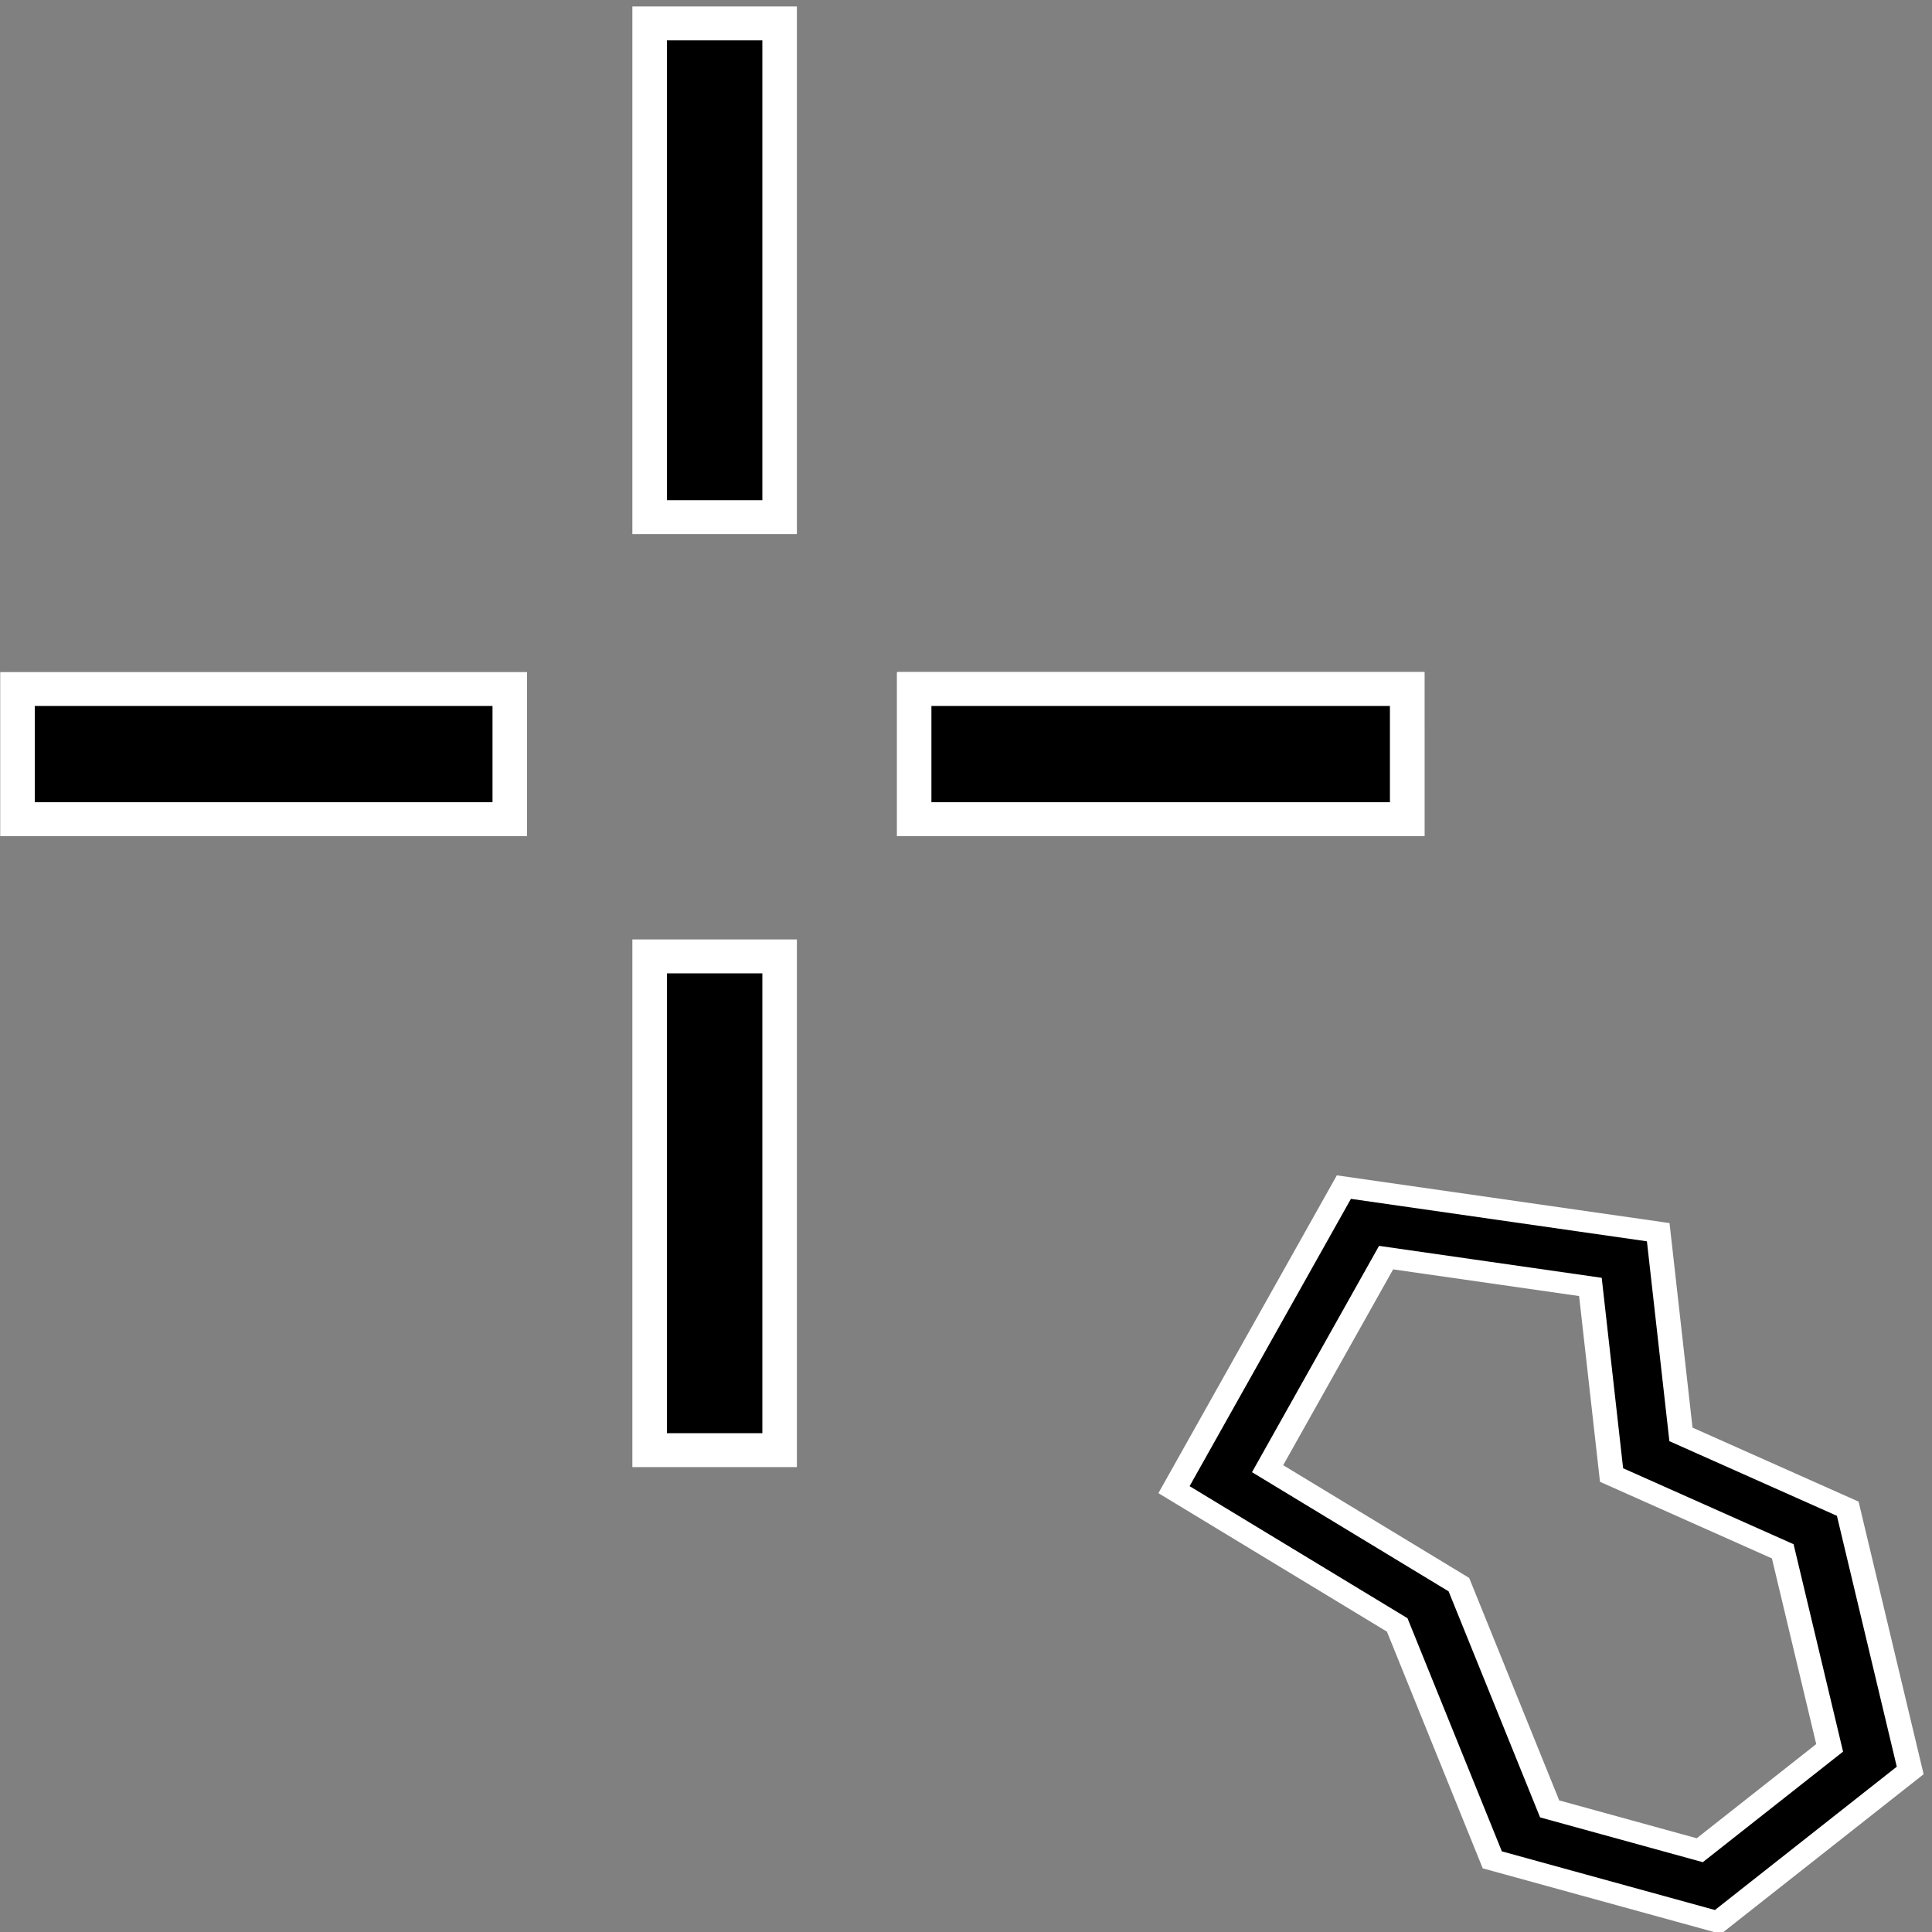 <?xml version="1.0" encoding="UTF-8" standalone="no"?>
<!-- Created with Inkscape (http://www.inkscape.org/) -->

<svg
   xmlns:dc="http://purl.org/dc/elements/1.1/"
   xmlns:cc="http://creativecommons.org/ns#"
   xmlns:rdf="http://www.w3.org/1999/02/22-rdf-syntax-ns#"
   xmlns:svg="http://www.w3.org/2000/svg"
   xmlns="http://www.w3.org/2000/svg"
   xmlns:sodipodi="http://sodipodi.sourceforge.net/DTD/sodipodi-0.dtd"
   xmlns:inkscape="http://www.inkscape.org/namespaces/inkscape"
   width="32"
   height="32"
   viewBox="0 0 8.467 8.467"
   version="1.1"
   id="svg8"
   inkscape:version="0.92.4 (5da689c313, 2019-01-14)"
   sodipodi:docname="cursor_polygon.svg">
  <rect x="0" y="0" width="8.467" height="8.467" fill="#808080" stroke="none"/>
  <defs
     id="defs2" />
  <sodipodi:namedview
     id="base"
     pagecolor="#ffffff"
     bordercolor="#666666"
     borderopacity="1.0"
     inkscape:pageopacity="0.0"
     inkscape:pageshadow="2"
     inkscape:zoom="15.125"
     inkscape:cx="0.10175923"
     inkscape:cy="25.518588"
     inkscape:document-units="mm"
     inkscape:current-layer="g2137"
     showgrid="false"
     units="px"
     inkscape:window-width="1920"
     inkscape:window-height="1137"
     inkscape:window-x="-8"
     inkscape:window-y="-8"
     inkscape:window-maximized="1" />
  <g
     inkscape:label="Calque 1"
     inkscape:groupmode="layer"
     id="layer1"
     transform="translate(0,-288.533)">
    <g
       style="display:inline"
       id="layer1-4"
       inkscape:label="Calque 1"
       transform="matrix(0.165,0,0,0.162,-0.861,255.224)">
      <rect
         y="-24.258"
         x="-47.039"
         height="358.676"
         width="292.393"
         id="rect874"
         style="opacity:1;fill:#a3a84a;fill-opacity:0;stroke:none;stroke-width:1;stroke-linecap:round;stroke-linejoin:miter;stroke-miterlimit:4;stroke-dasharray:none;stroke-opacity:1;paint-order:normal" />
      <ellipse
         ry="9.511"
         rx="9.117"
         cy="248.664"
         cx="45.6"
         id="path4555"
         style="opacity:1;fill:#000000;fill-opacity:0;stroke-width:0.417;stroke-linecap:round;stroke-linejoin:miter;stroke-miterlimit:4;stroke-dasharray:none" />
      <g
         id="g1439"
         style="display:inline;stroke:none;stroke-width:3.312;stroke-miterlimit:4;stroke-dasharray:none"
         transform="matrix(0.277,0,0,0.277,2.191,189.608)">
        <g
           id="g919"
           style="stroke:#ffffff;stroke-width:3.312;stroke-miterlimit:4;stroke-dasharray:none;stroke-opacity:1;paint-order:normal">
          <path
             style="display:inline;opacity:1;fill:#000000;fill-opacity:1;stroke:#ffffff;stroke-width:3.312;stroke-linecap:butt;stroke-miterlimit:4;stroke-dasharray:none;stroke-opacity:1;paint-order:normal"
             d="M 59.81,125.065 H 12.606 v 12.713 h 47.204 z"
             id="path928"
             inkscape:connector-curvature="0" />
          <path
             inkscape:connector-curvature="0"
             id="path953"
             d="M 145.86,125.065 H 98.656 v 12.713 h 47.204 z"
             style="display:inline;opacity:1;fill:#000000;fill-opacity:1;stroke:#ffffff;stroke-width:3.312;stroke-linecap:butt;stroke-miterlimit:4;stroke-dasharray:none;stroke-opacity:1;paint-order:normal" />
          <path
             style="display:inline;opacity:1;fill:#000000;fill-opacity:1;stroke:#ffffff;stroke-width:3.312;stroke-linecap:butt;stroke-miterlimit:4;stroke-dasharray:none;stroke-opacity:1;paint-order:normal"
             d="M 145.86,125.065 H 98.583 v 12.713 h 47.278 z"
             id="path955"
             inkscape:connector-curvature="0" />
          <path
             inkscape:connector-curvature="0"
             id="path957"
             d="M 85.684,108.28 V 60.059 h -12.464 v 48.221 z"
             style="display:inline;opacity:1;fill:#000000;fill-opacity:1;stroke:#ffffff;stroke-width:3.312;stroke-linecap:butt;stroke-miterlimit:4;stroke-dasharray:none;stroke-opacity:1;paint-order:normal" />
          <path
             style="display:inline;opacity:1;fill:#000000;fill-opacity:1;stroke:#ffffff;stroke-width:3.312;stroke-linecap:butt;stroke-miterlimit:4;stroke-dasharray:none;stroke-opacity:1;paint-order:normal"
             d="m 85.684,199.398 v -48.221 h -12.464 v 48.221 z"
             id="path959"
             inkscape:connector-curvature="0" />
        </g>
      </g>
      <g
         id="g2137"
         transform="matrix(0.574,0,0,0.505,9.631,119.347)">
        <g
           id="g3394"
           transform="translate(0.83,2.085)">
          <path
             style="display:inline;fill:none;stroke:#ffffff;stroke-width:4.542;stroke-linecap:butt;stroke-linejoin:miter;stroke-miterlimit:4;stroke-dasharray:none;stroke-opacity:1"
             d="m 47.972,247.973 6.672,-13.757 12,1.993 1.015,10.454 7.82,4.034 2.53,12.275 -7.453,6.8 -8.694,-2.771 -4.3,-12.299 z"
             id="path3390"
             inkscape:connector-curvature="0"
             sodipodi:nodetypes="cccccccccc" />
          <path
             sodipodi:nodetypes="cccccccccc"
             inkscape:connector-curvature="0"
             id="path4551"
             d="m 47.972,247.973 6.672,-13.757 12,1.993 1.015,10.454 7.82,4.034 2.53,12.275 -7.453,6.8 -8.694,-2.771 -4.3,-12.299 z"
             style="display:inline;fill:none;stroke:#000000;stroke-width:2.271;stroke-linecap:butt;stroke-linejoin:miter;stroke-miterlimit:4;stroke-dasharray:none;stroke-opacity:1" />
        </g>
      </g>
    </g>
  </g>
</svg>
